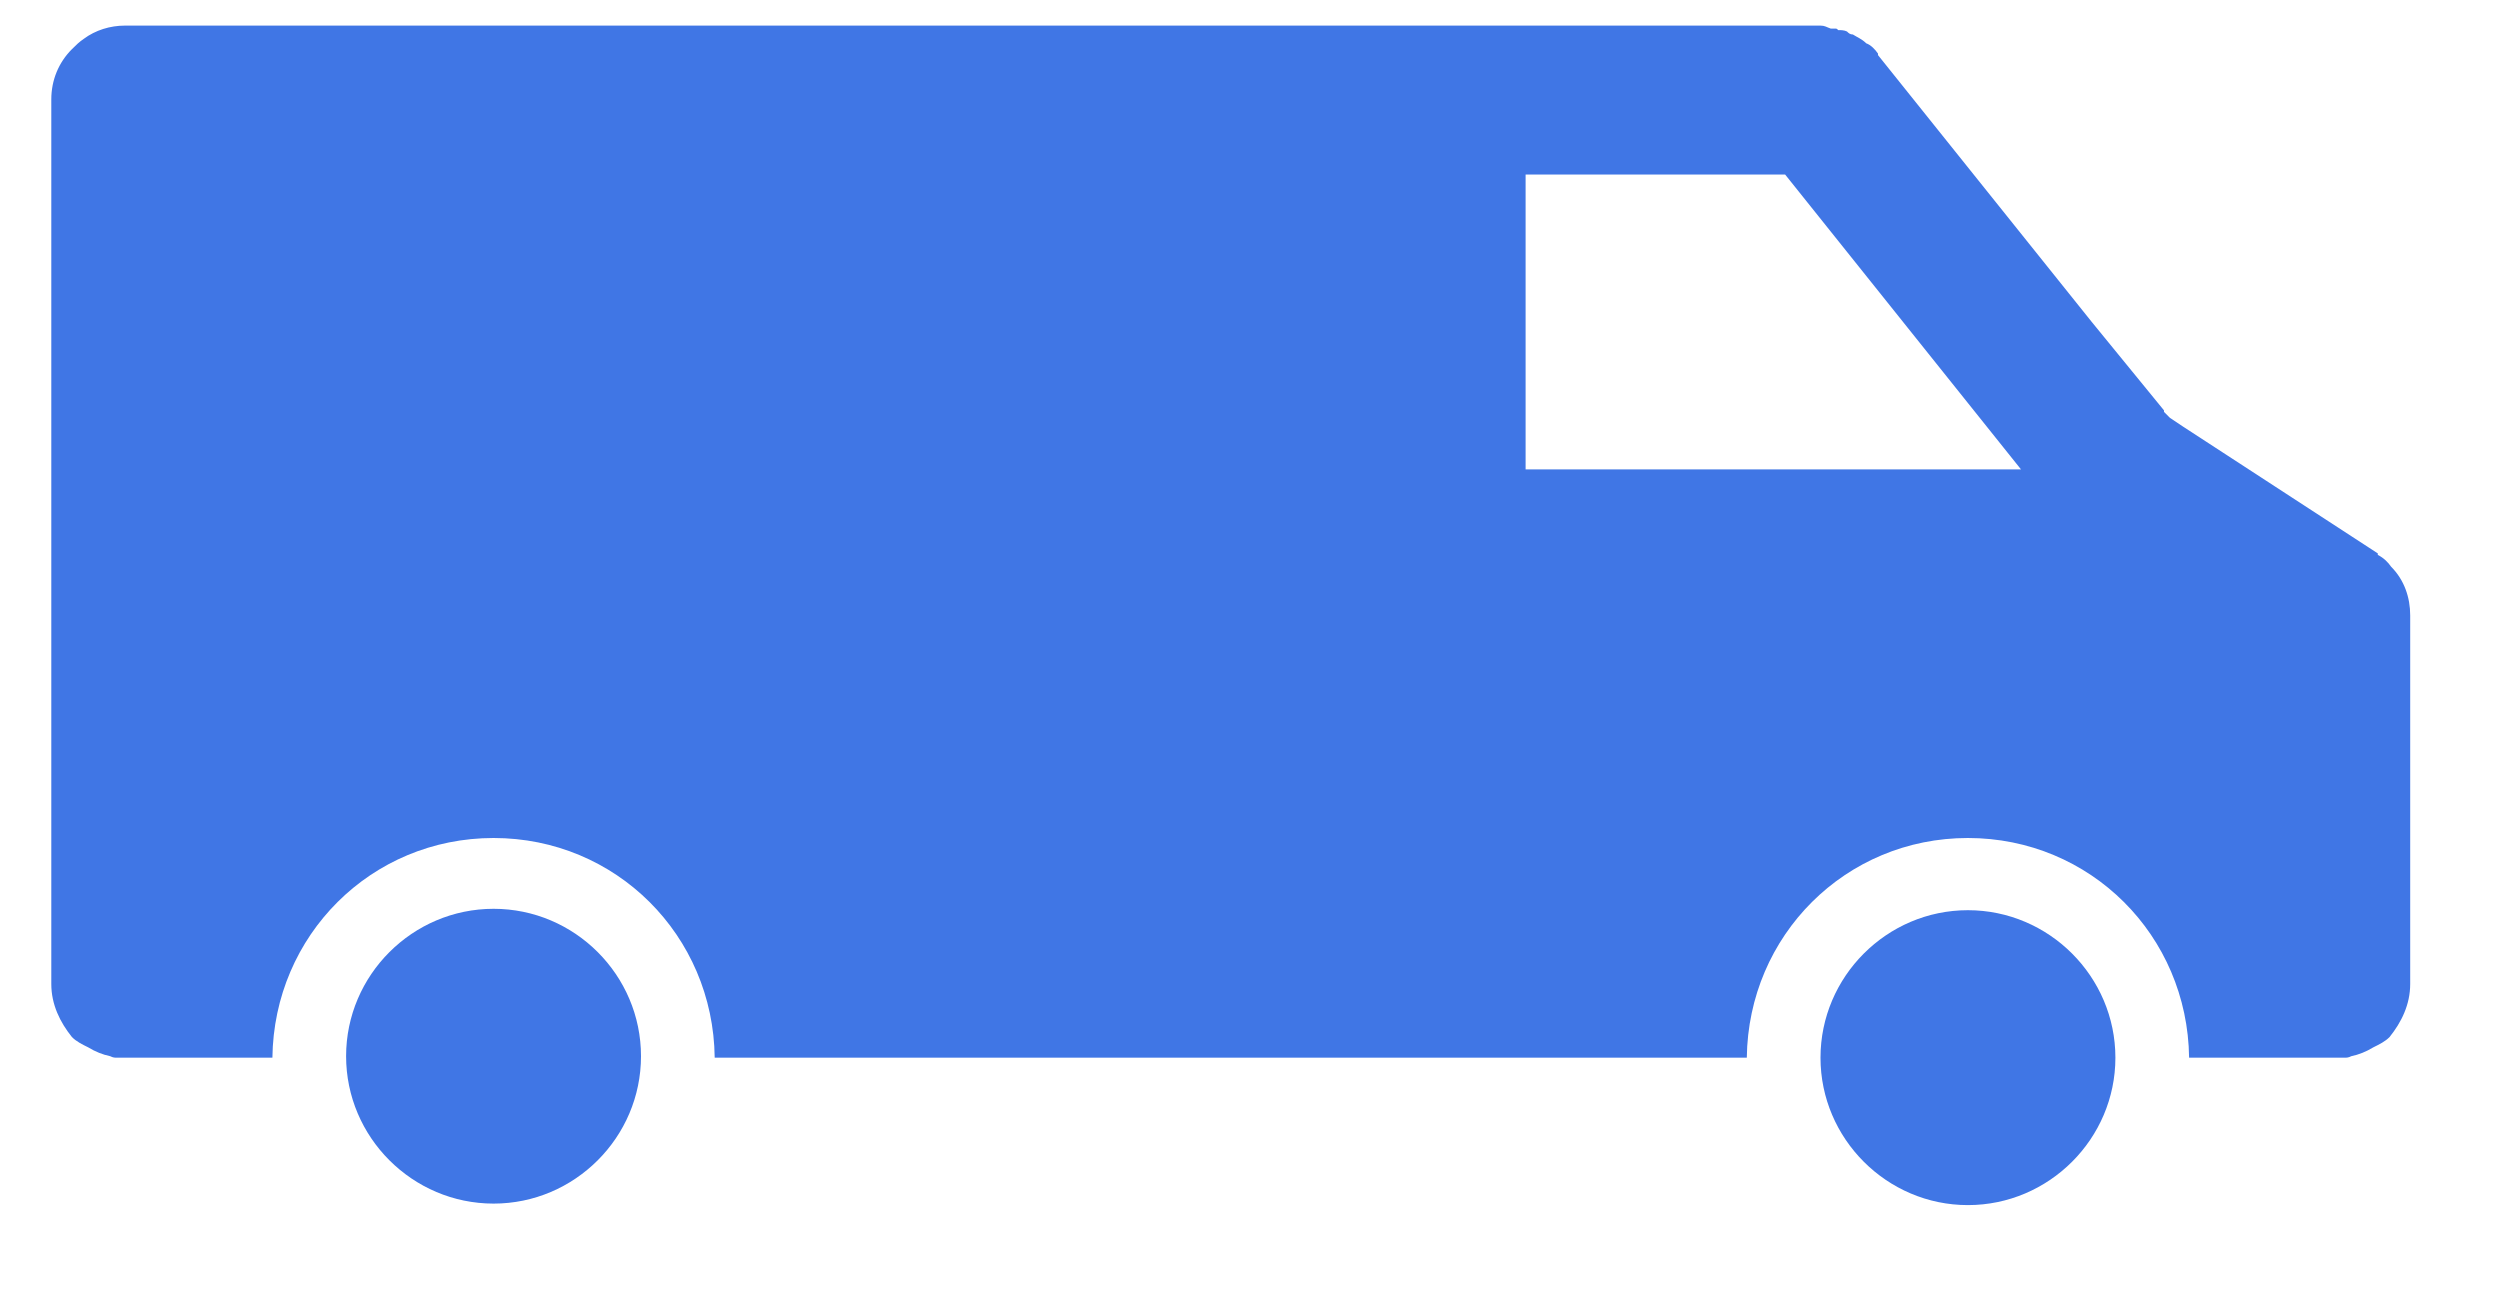 <svg width="25" height="13" viewBox="0 0 25 13" fill="none" xmlns="http://www.w3.org/2000/svg">
<path d="M6.41 10.562C6.41 11.373 5.747 12.036 4.936 12.036C4.125 12.036 3.461 11.373 3.461 10.562C3.461 9.751 4.125 9.088 4.936 9.088C5.747 9.088 6.41 9.751 6.41 10.562Z" fill="#4076E5"/>
<path d="M21.154 10.577C21.154 11.387 20.49 12.051 19.679 12.051C18.869 12.051 18.205 11.387 18.205 10.577C18.205 9.766 18.869 9.102 19.679 9.102C20.49 9.102 21.154 9.766 21.154 10.577Z" fill="#4076E5"/>
<path d="M23.911 5.667C23.881 5.623 23.837 5.579 23.778 5.549V5.534L21.832 4.267L21.699 4.178L21.684 4.163C21.67 4.149 21.655 4.134 21.64 4.119V4.104L20.918 3.22L18.78 0.551V0.536C18.75 0.492 18.706 0.448 18.662 0.433C18.618 0.389 18.574 0.374 18.529 0.345C18.5 0.345 18.485 0.33 18.47 0.315C18.441 0.301 18.411 0.301 18.382 0.301C18.367 0.286 18.367 0.286 18.352 0.286H18.323H18.308C18.264 0.271 18.249 0.256 18.205 0.256H1.25C1.102 0.256 0.955 0.301 0.837 0.389C0.793 0.419 0.763 0.448 0.719 0.492C0.586 0.625 0.513 0.802 0.513 0.994V9.84C0.513 10.046 0.601 10.223 0.719 10.37C0.763 10.415 0.822 10.444 0.881 10.473C0.955 10.518 1.029 10.547 1.102 10.562C1.132 10.577 1.147 10.577 1.176 10.577H2.724C2.739 9.353 3.712 8.38 4.936 8.38C6.159 8.38 7.133 9.353 7.147 10.577H17.468C17.483 9.353 18.456 8.38 19.679 8.38C20.903 8.38 21.876 9.353 21.891 10.577H23.439C23.468 10.577 23.483 10.577 23.513 10.562C23.586 10.547 23.66 10.518 23.734 10.473C23.793 10.444 23.852 10.415 23.896 10.37C24.014 10.223 24.102 10.046 24.102 9.84V6.154C24.102 5.977 24.044 5.8 23.911 5.667ZM15.256 4.694V1.745H17.851L20.21 4.694H15.256Z" fill="#4076E5"/>
</svg>
